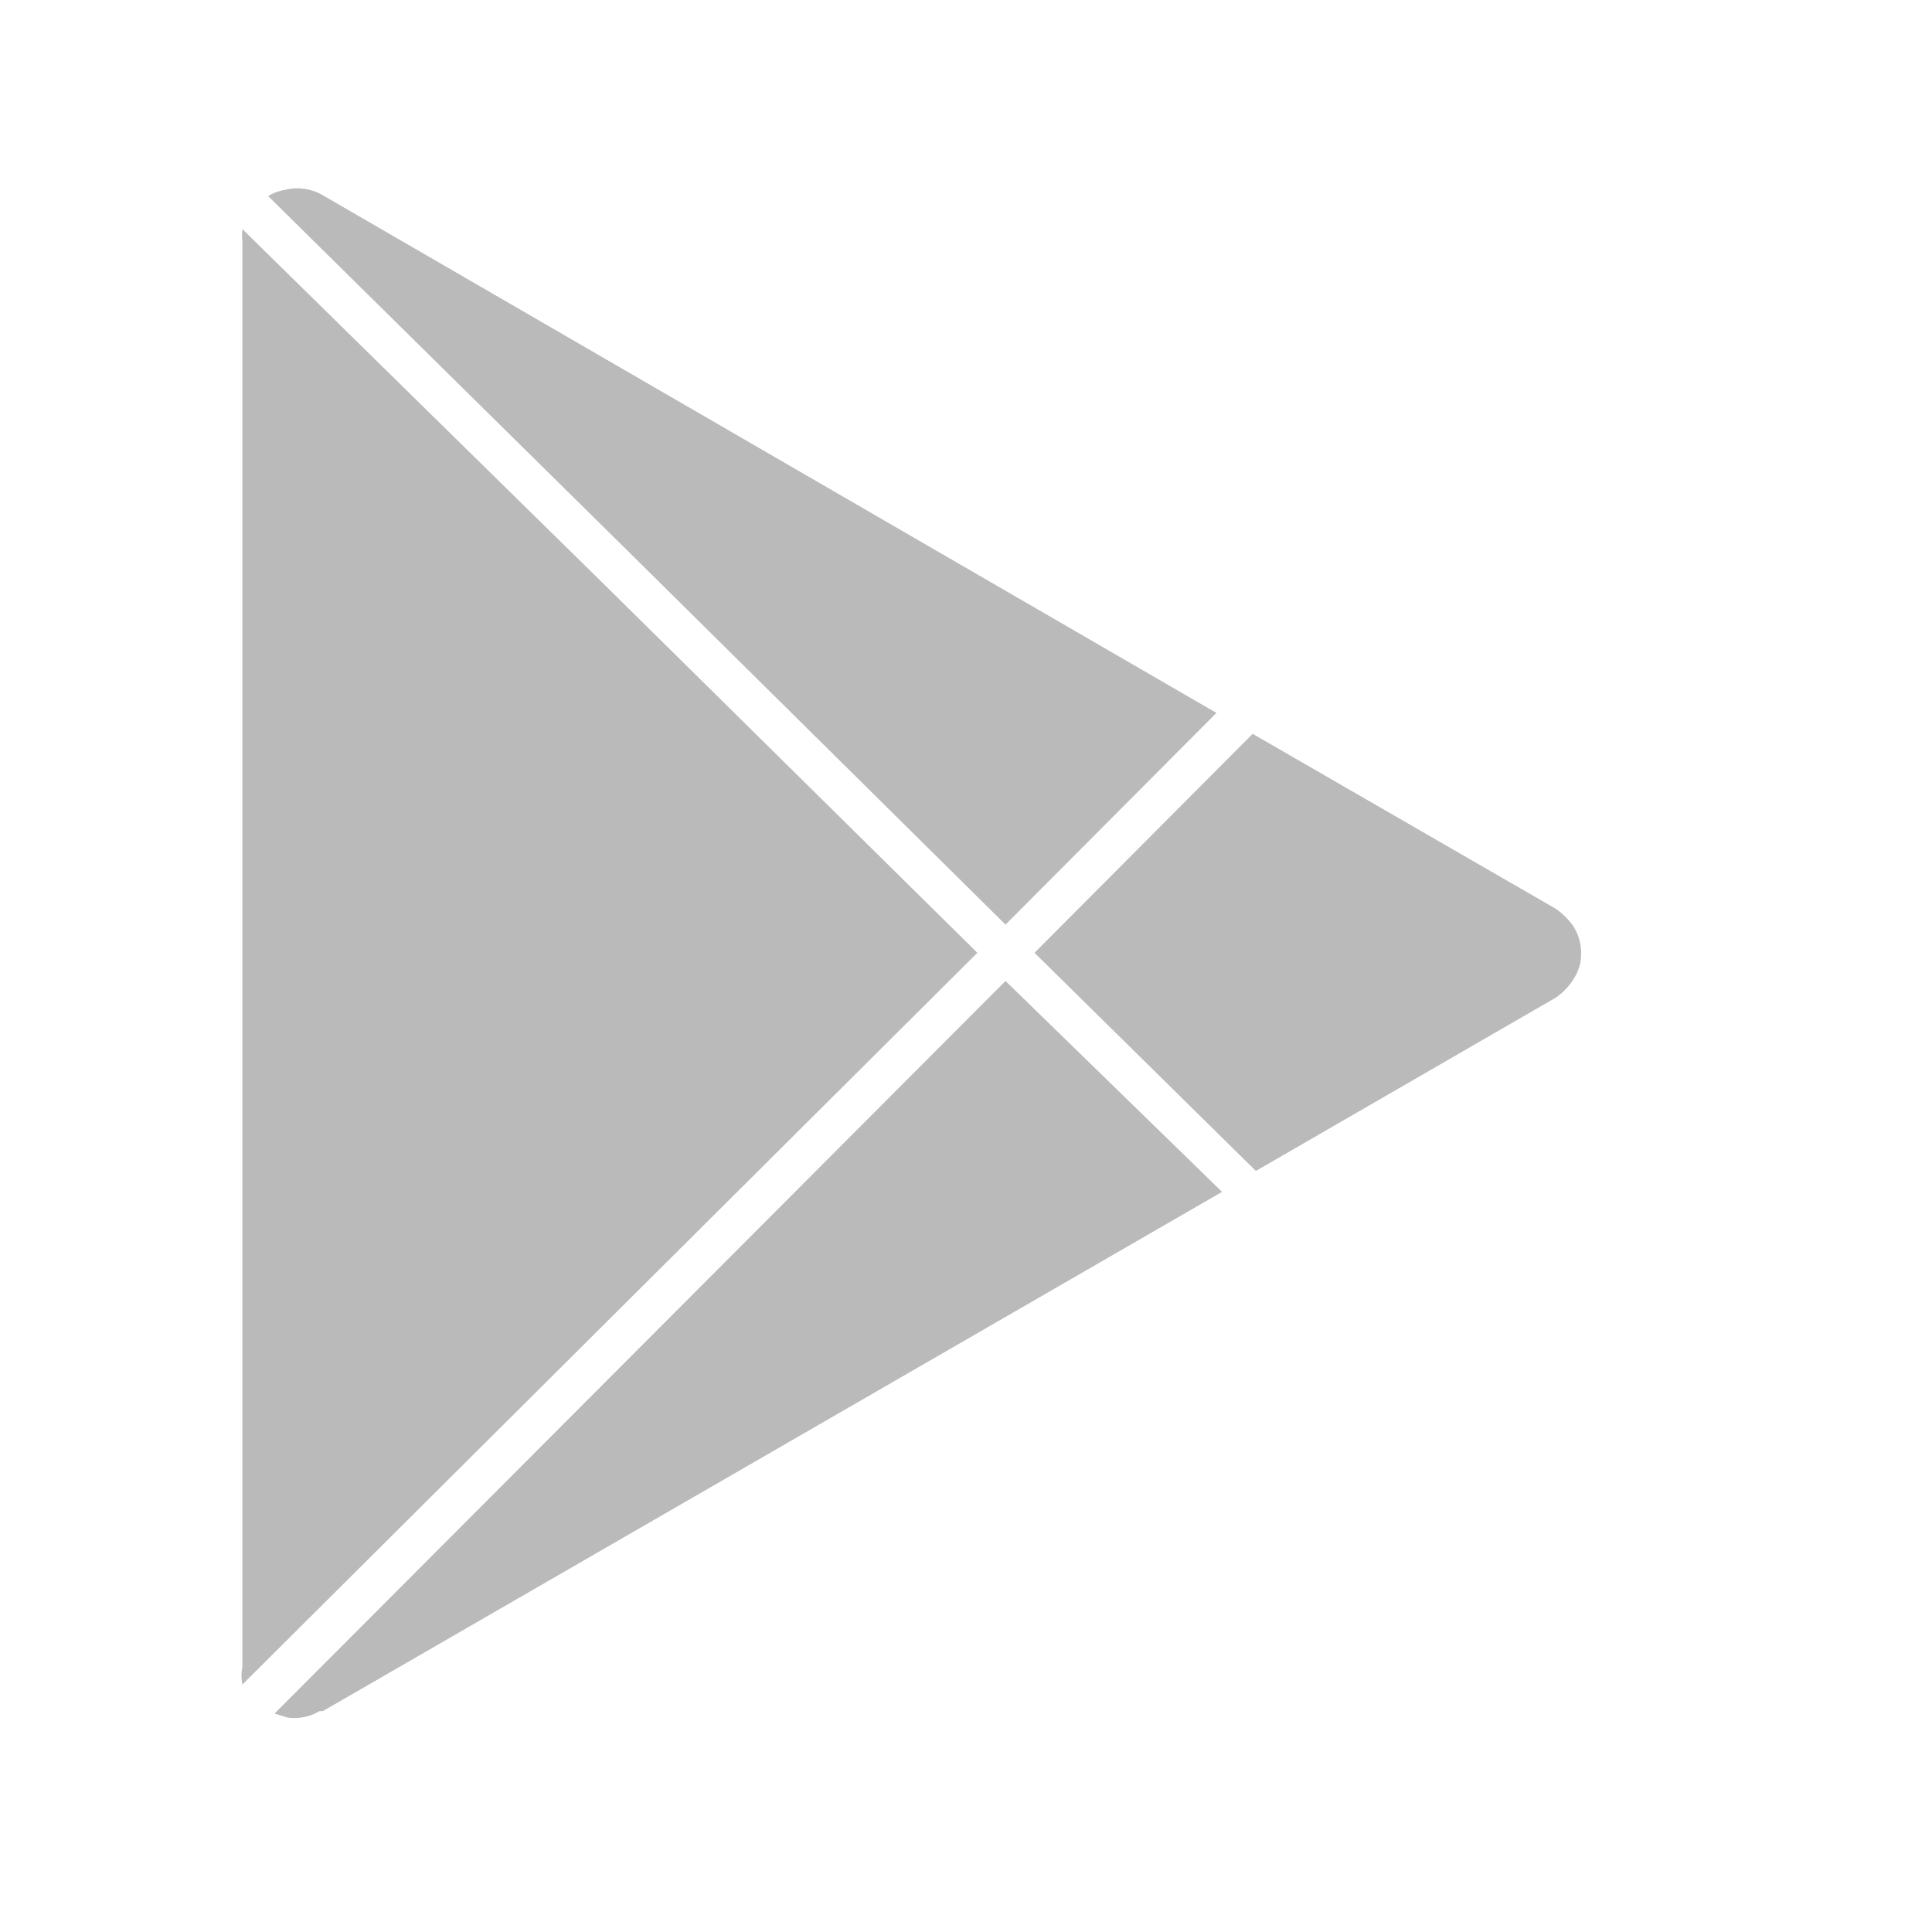 <svg width="24" height="24" viewBox="0 0 24 24" fill="none" xmlns="http://www.w3.org/2000/svg">
<path d="M19.321 11.286L15.561 9.116L12.851 11.836L15.601 14.546L19.321 12.396C19.415 12.334 19.493 12.252 19.551 12.156C19.613 12.061 19.644 11.95 19.641 11.836C19.641 11.723 19.61 11.613 19.551 11.516C19.49 11.425 19.412 11.347 19.321 11.286Z" fill="#BABABA"/>
<path d="M3.411 21.286L3.571 21.336C3.71 21.356 3.851 21.327 3.971 21.256H4.011L15.181 14.806L12.491 12.186L3.411 21.286Z" fill="#BABABA"/>
<path d="M7.461 7.216L3.011 2.846C3.005 2.896 3.005 2.947 3.011 2.996L3.011 20.706C2.996 20.779 2.996 20.854 3.011 20.926L12.141 11.836L7.461 7.216Z" fill="#BABABA"/>
<path d="M3.551 2.356C3.473 2.368 3.398 2.395 3.331 2.436L7.821 6.866L12.491 11.486L15.111 8.856L4.011 2.426C3.873 2.344 3.708 2.319 3.551 2.356Z" fill="#BABABA"/>
</svg>
